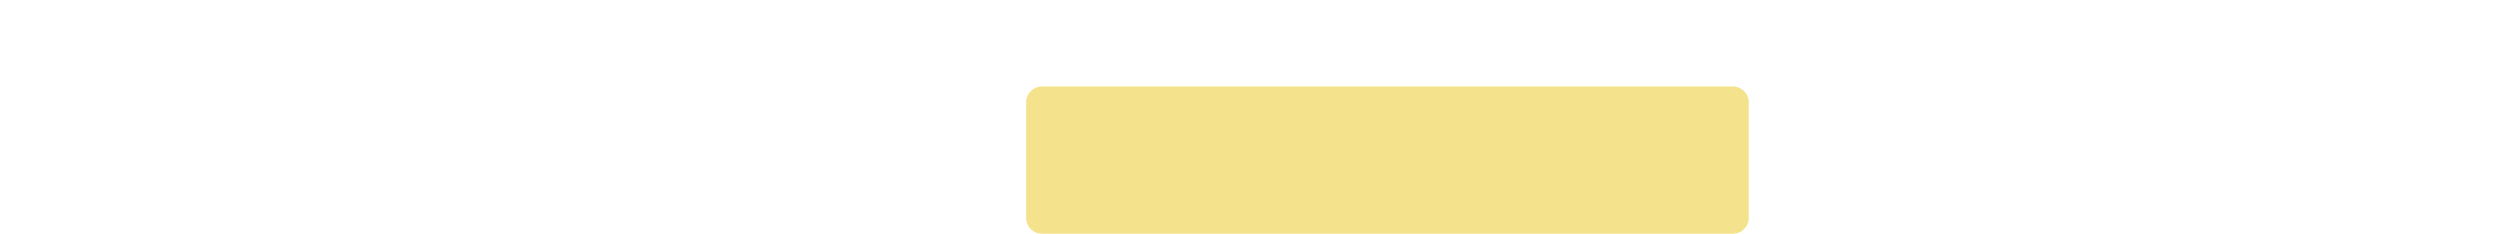 <svg xmlns="http://www.w3.org/2000/svg" viewBox="0 0 950 89" width="950" height="89" preserveAspectRatio="xMidYMid slice" style="width: 100%; height: 100%; transform: translate3d(0px, 0px, 0px);"><defs><clipPath id="__lottie_element_481"><rect width="950" height="89" x="0" y="0"></rect></clipPath><clipPath id="__lottie_element_483"><path d="M0,0 L100000,0 L100000,100000 L0,100000z"></path></clipPath><clipPath id="__lottie_element_487"><path d="M0,0 L100000,0 L100000,100000 L0,100000z"></path></clipPath><clipPath id="__lottie_element_491"><path d="M0,0 L100000,0 L100000,100000 L0,100000z"></path></clipPath><clipPath id="__lottie_element_495"><path d="M0,0 L100000,0 L100000,100000 L0,100000z"></path></clipPath><clipPath id="__lottie_element_499"><path d="M0,0 L100000,0 L100000,100000 L0,100000z"></path></clipPath><mask id="__lottie_element_502" mask-type="alpha"><g id="precomp_IxnCjK1rF6NMNrH0bIwWJ25" clip-path="url(#__lottie_element_503)" transform="matrix(1,0,0,1,0,0)" opacity="1" style="display: block;"><g id="YEIyOi4BeIfaKCGEhlDS226" transform="matrix(1,0,0,1,50000,50000)" opacity="1" style="display: block;"><g opacity="1" transform="matrix(1,0,0,1,0,0)"><path fill="rgb(0,0,0)" fill-opacity="1" d=" M137.3,-21.97 C137.3,-25.281 134.611,-27.97 131.3,-27.97 C131.3,-27.97 -131.3,-27.97 -131.3,-27.97 C-134.611,-27.97 -137.3,-25.281 -137.3,-21.97 C-137.3,-21.97 -137.3,21.97 -137.3,21.97 C-137.3,25.281 -134.611,27.97 -131.3,27.97 C-131.3,27.97 131.3,27.97 131.3,27.97 C134.611,27.97 137.3,25.281 137.3,21.97 C137.3,21.97 137.3,-21.97 137.3,-21.97z"></path></g></g></g></mask><clipPath id="__lottie_element_503"><path d="M0,0 L100000,0 L100000,100000 L0,100000z"></path></clipPath><clipPath id="__lottie_element_510"><path d="M0,0 L100000,0 L100000,100000 L0,100000z"></path></clipPath><clipPath id="__lottie_element_514"><path d="M0,0 L100000,0 L100000,100000 L0,100000z"></path></clipPath><clipPath id="__lottie_element_518"><path d="M0,0 L100000,0 L100000,100000 L0,100000z"></path></clipPath><clipPath id="__lottie_element_522"><path d="M0,0 L100000,0 L100000,100000 L0,100000z"></path></clipPath><clipPath id="__lottie_element_544"><path d="M0,0 L100000,0 L100000,100000 L0,100000z"></path></clipPath><clipPath id="__lottie_element_575"><path d="M0,0 L100000,0 L100000,100000 L0,100000z"></path></clipPath><clipPath id="__lottie_element_582"><path d="M0,0 L100000,0 L100000,100000 L0,100000z"></path></clipPath><clipPath id="__lottie_element_586"><path d="M0,0 L100000,0 L100000,100000 L0,100000z"></path></clipPath><clipPath id="__lottie_element_590"><path d="M0,0 L100000,0 L100000,100000 L0,100000z"></path></clipPath><mask id="__lottie_element_593" mask-type="alpha"><g id="precomp_lFDqP62-znklJONSQ9oa834" clip-path="url(#__lottie_element_594)" transform="matrix(1,0,0,1,0,0)" opacity="1" style="display: block;"><g id="RLiLhZLYyzwBweFLN6lkr35" transform="matrix(1,0,0,1,50000,50000)" opacity="1" style="display: block;"><g opacity="1" transform="matrix(1,0,0,1,0,0)"><path fill="rgb(0,0,0)" fill-opacity="1" d=" M18,-19.5 C18,-19.5 -18,-19.5 -18,-19.5 C-18,-19.5 -18,19.5 -18,19.5 C-18,19.5 18,19.5 18,19.5 C18,19.5 18,-19.5 18,-19.5z"></path></g></g></g></mask><clipPath id="__lottie_element_594"><path d="M0,0 L100000,0 L100000,100000 L0,100000z"></path></clipPath><clipPath id="__lottie_element_601"><path d="M0,0 L100000,0 L100000,100000 L0,100000z"></path></clipPath><clipPath id="__lottie_element_608"><path d="M0,0 L100000,0 L100000,100000 L0,100000z"></path></clipPath><clipPath id="__lottie_element_612"><path d="M0,0 L100000,0 L100000,100000 L0,100000z"></path></clipPath><clipPath id="__lottie_element_616"><path d="M0,0 L100000,0 L100000,100000 L0,100000z"></path></clipPath><clipPath id="__lottie_element_620"><path d="M0,0 L100000,0 L100000,100000 L0,100000z"></path></clipPath><clipPath id="__lottie_element_624"><path d="M0,0 L100000,0 L100000,100000 L0,100000z"></path></clipPath><clipPath id="__lottie_element_628"><path d="M0,0 L100000,0 L100000,100000 L0,100000z"></path></clipPath></defs><g clip-path="url(#__lottie_element_481)"><g id="precomp_xSgzyWAQF0ucfygOExUa40" clip-path="url(#__lottie_element_483)" transform="matrix(1,0,0,1,-49525,-49955.5)" opacity="1" style="display: block;"><g id="precomp_zpQyGlT2JWZE2RxYKPhC041" clip-path="url(#__lottie_element_628)" transform="matrix(1,0,0,1,0,0)" opacity="1" style="display: block;"></g><g id="precomp_VM_3wG6kW2wjWctCl3xDa40" clip-path="url(#__lottie_element_624)" transform="matrix(1,0,0,1,0,0)" opacity="1" style="display: block;"></g><g id="precomp_cIexDRIoHxYIZesY1H3L01" clip-path="url(#__lottie_element_487)" transform="matrix(1,0,0,1,37.559,-0.102)" opacity="1" style="display: block;"><g id="precomp_QVBM6lykgLYOeEJV3f3p839" clip-path="url(#__lottie_element_620)" transform="matrix(1,0,0,1,0,0)" opacity="1" style="display: block;"></g><g id="precomp_dyZMOeCqpIlY7cLR6olpn38" clip-path="url(#__lottie_element_616)" transform="matrix(1,0,0,1,0,0)" opacity="1" style="display: block;"></g><g id="precomp_l5-i3dzMhZjoMzCLpPcly29" clip-path="url(#__lottie_element_582)" transform="matrix(1,0,0,1,-133.969,-24.898)" opacity="1" style="display: block;"><g id="precomp_cAFib0tdPSmydinUFZID037" clip-path="url(#__lottie_element_612)" transform="matrix(1,0,0,1,0,0)" opacity="1" style="display: block;"></g><g id="precomp_LuLNvmOYHcVRXf-mB2cO136" clip-path="url(#__lottie_element_608)" transform="matrix(1,0,0,1,0,0)" opacity="1" style="display: block;"></g><g id="precomp_gisCfrGY6Ru9eQgDuM_gu31" clip-path="url(#__lottie_element_590)" transform="matrix(1,0,0,1,0,0)" opacity="1" style="display: block;"><g mask="url(#__lottie_element_593)" style="display: block;"><g id="precomp_gisCfrGY6Ru9eQgDuM_gu32" clip-path="url(#__lottie_element_601)" transform="matrix(1,0,0,1,0,0)" opacity="1"><g id="BT9Gp2UbzKYfIKRv9riqK33" transform="matrix(1.333,0,0,1.333,49982,49980.5)" opacity="1" style="display: block;"><g opacity="1" transform="matrix(1,0,0,1,0,0)"><g opacity="1" transform="matrix(1,0,0,1,0,0)"><g opacity="1" transform="matrix(1,0,0,1,0,0)"><path fill="rgb(244,226,140)" fill-opacity="1" d=" M0,8.63 C0,8.63 11.78,29.03 11.78,29.03 C11.78,29.03 14.2,20.59 14.2,20.59 C14.2,20.59 14.27,20.3 14.27,20.3 C14.27,20.3 23.56,14.94 23.56,14.94 C23.56,14.94 0,8.63 0,8.63z"></path></g></g></g></g></g></g></g><g id="precomp_tsF645MCULZsqHQvm1rzB30" clip-path="url(#__lottie_element_586)" transform="matrix(1,0,0,1,0,0)" opacity="1" style="display: block;"></g></g><g id="precomp_drEwZXbcfaBqhwAqzCR682" clip-path="url(#__lottie_element_491)" transform="matrix(1,0,0,1,14.672,16.441)" opacity="1" style="display: block;"><g id="precomp__2fXt4XY8h1NYjdrq2Y1427" clip-path="url(#__lottie_element_575)" transform="matrix(1,0,0,1,0,0)" opacity="1" style="display: block;"><g id="iX3iDLCaYQm8bc73TApmp28" transform="matrix(1,0,0,1,50000,50000)" opacity="1" style="display: block;"><g opacity="1" transform="matrix(1,0,0,1,0,0)"><path fill="rgb(244,226,140)" fill-opacity="1" d=" M137.3,-21.97 C137.3,-25.281 134.611,-27.97 131.3,-27.97 C131.3,-27.97 -131.3,-27.97 -131.3,-27.97 C-134.611,-27.97 -137.3,-25.281 -137.3,-21.97 C-137.3,-21.97 -137.3,21.97 -137.3,21.97 C-137.3,25.281 -134.611,27.97 -131.3,27.97 C-131.3,27.97 131.3,27.97 131.3,27.97 C134.611,27.97 137.3,25.281 137.3,21.97 C137.3,21.97 137.3,-21.97 137.3,-21.97z"></path></g></g></g><g id="precomp_LheBepNnJVG_fUh7VVYOf4" clip-path="url(#__lottie_element_499)" transform="matrix(1,0,0,1,0,0)" opacity="1" style="display: block;"><g mask="url(#__lottie_element_502)" style="display: block;"><g id="precomp_LheBepNnJVG_fUh7VVYOf5" clip-path="url(#__lottie_element_510)" transform="matrix(1,0,0,1,0,0)" opacity="1"><g id="precomp_4FPsqyK4sPEM2hgiU2w476" clip-path="url(#__lottie_element_514)" transform="matrix(1,0,0,1,1,2.5)" opacity="1" style="display: block;"><g id="precomp_RcXodfM2jyNp3uLSC10237" clip-path="url(#__lottie_element_518)" transform="matrix(1,0,0,1,0,-0.27)" opacity="1" style="display: block;"><g id="precomp_QunU4SBUZKKHhd6pxpD0N15" clip-path="url(#__lottie_element_544)" transform="matrix(1,0,0,1,-44.91,0)" opacity="1" style="display: block;"><g id="CdpVVuPorwVtU6KWUhF1024" transform="matrix(1,0,0,1,49931.629,50008.539)" opacity="1" style="display: block;"><g opacity="1" transform="matrix(1,0,0,1,0,0)"><path fill="rgb(22,28,30)" fill-opacity="1" d=" M8.15,0 C8.15,0 8.15,-18.61 8.15,-18.61 C8.15,-18.61 0.52,-18.61 0.52,-18.61 C0.52,-18.61 0.52,-21.36 0.52,-21.36 C0.52,-21.36 18.83,-21.36 18.83,-21.36 C18.83,-21.36 18.83,-18.61 18.83,-18.61 C18.83,-18.61 11.2,-18.61 11.2,-18.61 C11.2,-18.61 11.2,0 11.2,0 C11.2,0 8.15,0 8.15,0"></path></g></g><g id="mQmwZ-_3D2H3HeBJdBTRk23" transform="matrix(1,0,0,1,49950.969,50008.539)" opacity="1" style="display: block;"><g opacity="1" transform="matrix(1,0,0,1,0,0)"><path fill="rgb(22,28,30)" fill-opacity="1" d=" M12.05,-9.46 C11.99,-10.7 11.64,-11.62 11,-12.22 C10.36,-12.82 9.56,-13.12 8.6,-13.12 C8.6,-13.12 8.6,-13.12 8.6,-13.12 C8.6,-13.12 8.36,-13.12 8.36,-13.12 C7.47,-13.12 6.66,-12.83 5.93,-12.24 C5.21,-11.65 4.72,-10.72 4.45,-9.46 C4.45,-9.46 4.45,-9.46 4.45,-9.46 C4.45,-9.46 12.05,-9.46 12.05,-9.46 M8.57,0.31 C7.27,0.31 6.08,0.01 4.99,-0.59 C3.9,-1.2 3.03,-2.1 2.36,-3.3 C1.7,-4.5 1.37,-5.95 1.37,-7.66 C1.37,-7.66 1.37,-7.66 1.37,-7.66 C1.37,-9.35 1.7,-10.79 2.36,-11.98 C3.03,-13.17 3.9,-14.06 4.99,-14.66 C6.08,-15.26 7.24,-15.56 8.48,-15.56 C8.48,-15.56 8.48,-15.56 8.48,-15.56 C9.78,-15.56 10.92,-15.28 11.9,-14.72 C12.87,-14.16 13.63,-13.37 14.16,-12.36 C14.69,-11.34 14.95,-10.17 14.95,-8.85 C14.95,-8.85 14.95,-8.85 14.95,-8.85 C14.95,-8.3 14.95,-7.74 14.95,-7.17 C14.95,-7.17 14.95,-7.17 14.95,-7.17 C14.95,-7.17 4.27,-7.17 4.27,-7.17 C4.33,-6.07 4.57,-5.14 5,-4.39 C5.43,-3.64 5.96,-3.07 6.61,-2.7 C7.25,-2.33 7.89,-2.14 8.54,-2.14 C8.54,-2.14 8.54,-2.14 8.54,-2.14 C8.54,-2.14 8.79,-2.14 8.79,-2.14 C9.58,-2.14 10.28,-2.34 10.89,-2.75 C11.5,-3.16 11.88,-3.75 12.02,-4.52 C12.02,-4.52 12.02,-4.52 12.02,-4.52 C12.02,-4.52 14.92,-4.52 14.92,-4.52 C14.65,-3.01 13.93,-1.83 12.75,-0.98 C11.57,-0.12 10.18,0.31 8.57,0.31 C8.57,0.31 8.57,0.31 8.57,0.31"></path></g></g><g id="R2QGNQlHZmM3TLjQEl2yL22" transform="matrix(1,0,0,1,49967.379,50008.539)" opacity="1" style="display: block;"><g opacity="1" transform="matrix(1,0,0,1,0,0)"><path fill="rgb(22,28,30)" fill-opacity="1" d=" M8.7,0.31 C7.17,0.31 5.86,-0.04 4.76,-0.73 C3.66,-1.42 2.82,-2.37 2.24,-3.57 C1.66,-4.77 1.37,-6.12 1.37,-7.63 C1.37,-7.63 1.37,-7.63 1.37,-7.63 C1.37,-9.14 1.66,-10.49 2.24,-11.69 C2.82,-12.89 3.66,-13.83 4.76,-14.52 C5.86,-15.21 7.17,-15.56 8.7,-15.56 C8.7,-15.56 8.7,-15.56 8.7,-15.56 C9.85,-15.56 10.88,-15.34 11.79,-14.9 C12.7,-14.47 13.42,-13.85 13.97,-13.04 C14.52,-12.24 14.85,-11.3 14.95,-10.22 C14.95,-10.22 14.95,-10.22 14.95,-10.22 C14.95,-10.22 12.05,-10.22 12.05,-10.22 C11.91,-11.07 11.55,-11.77 10.97,-12.31 C10.39,-12.85 9.67,-13.12 8.82,-13.12 C8.82,-13.12 8.82,-13.12 8.82,-13.12 C8.82,-13.12 8.57,-13.12 8.57,-13.12 C7.64,-13.12 6.84,-12.87 6.19,-12.37 C5.54,-11.87 5.06,-11.2 4.74,-10.37 C4.43,-9.54 4.27,-8.62 4.27,-7.63 C4.27,-7.63 4.27,-7.63 4.27,-7.63 C4.27,-6.08 4.64,-4.78 5.39,-3.72 C6.13,-2.67 7.19,-2.14 8.57,-2.14 C8.57,-2.14 8.57,-2.14 8.57,-2.14 C8.57,-2.14 8.82,-2.14 8.82,-2.14 C9.67,-2.14 10.39,-2.41 10.97,-2.94 C11.55,-3.48 11.91,-4.18 12.05,-5.03 C12.05,-5.03 12.05,-5.03 12.05,-5.03 C12.05,-5.03 14.95,-5.03 14.95,-5.03 C14.81,-3.38 14.17,-2.08 13.03,-1.13 C11.89,-0.17 10.45,0.31 8.7,0.31 C8.7,0.31 8.7,0.31 8.7,0.31"></path></g></g><g id="ftSWlxb9Y-guI8ENtIhVU21" transform="matrix(1,0,0,1,49983.621,50008.539)" opacity="1" style="display: block;"><g opacity="1" transform="matrix(1,0,0,1,0,0)"><path fill="rgb(22,28,30)" fill-opacity="1" d=" M2.29,0 C2.29,0 2.29,-21.36 2.29,-21.36 C2.29,-21.36 5.19,-21.36 5.19,-21.36 C5.19,-21.36 5.19,-13.12 5.19,-13.12 C5.7,-13.87 6.35,-14.47 7.14,-14.9 C7.93,-15.34 8.91,-15.56 10.07,-15.56 C10.07,-15.56 10.07,-15.56 10.07,-15.56 C11.23,-15.56 12.22,-15.34 13.04,-14.9 C13.87,-14.47 14.49,-13.85 14.92,-13.04 C15.35,-12.24 15.56,-11.3 15.56,-10.22 C15.56,-10.22 15.56,-10.22 15.56,-10.22 C15.56,-10.22 15.56,0 15.56,0 C15.56,0 12.66,0 12.66,0 C12.66,0 12.66,-9.61 12.66,-9.61 C12.66,-10.34 12.55,-10.97 12.34,-11.49 C12.13,-12.01 11.79,-12.41 11.34,-12.69 C10.88,-12.98 10.29,-13.12 9.58,-13.12 C9.58,-13.12 9.58,-13.12 9.58,-13.12 C9.58,-13.12 9.34,-13.12 9.34,-13.12 C8.61,-13.12 7.92,-12.94 7.29,-12.57 C6.66,-12.2 6.16,-11.67 5.77,-10.98 C5.38,-10.29 5.19,-9.48 5.19,-8.54 C5.19,-8.54 5.19,-8.54 5.19,-8.54 C5.19,-8.54 5.19,0 5.19,0 C5.19,0 2.29,0 2.29,0"></path></g></g><g id="t_z4MZpoLj3R9WFUiVjof20" transform="matrix(1,0,0,1,50001.309,50008.539)" opacity="1" style="display: block;"><g opacity="1" transform="matrix(1,0,0,1,0,0)"><path fill="rgb(22,28,30)" fill-opacity="1" d=" M2.29,0 C2.29,0 2.29,-15.26 2.29,-15.26 C2.29,-15.26 5.19,-15.26 5.19,-15.26 C5.19,-15.26 5.19,-13.12 5.19,-13.12 C5.7,-13.87 6.35,-14.47 7.14,-14.9 C7.93,-15.34 8.91,-15.56 10.07,-15.56 C10.07,-15.56 10.07,-15.56 10.07,-15.56 C11.23,-15.56 12.22,-15.34 13.04,-14.9 C13.87,-14.47 14.49,-13.85 14.92,-13.04 C15.35,-12.24 15.56,-11.3 15.56,-10.22 C15.56,-10.22 15.56,-10.22 15.56,-10.22 C15.56,-10.22 15.56,0 15.56,0 C15.56,0 12.66,0 12.66,0 C12.66,0 12.66,-9.61 12.66,-9.61 C12.66,-10.34 12.55,-10.97 12.34,-11.49 C12.13,-12.01 11.79,-12.41 11.34,-12.69 C10.88,-12.98 10.29,-13.12 9.58,-13.12 C9.58,-13.12 9.58,-13.12 9.58,-13.12 C9.58,-13.12 9.34,-13.12 9.34,-13.12 C8.61,-13.12 7.92,-12.94 7.29,-12.57 C6.66,-12.2 6.16,-11.67 5.77,-10.98 C5.38,-10.29 5.19,-9.48 5.19,-8.54 C5.19,-8.54 5.19,-8.54 5.19,-8.54 C5.19,-8.54 5.19,0 5.19,0 C5.19,0 2.29,0 2.29,0"></path></g></g><g id="tSh48pfSmEL_C9TavFiEc19" transform="matrix(1,0,0,1,50019.012,50008.539)" opacity="1" style="display: block;"><g opacity="1" transform="matrix(1,0,0,1,0,0)"><path fill="rgb(22,28,30)" fill-opacity="1" d=" M2.14,-18 C2.14,-18 2.14,-21.36 2.14,-21.36 C2.14,-21.36 5.34,-21.36 5.34,-21.36 C5.34,-21.36 5.34,-18 5.34,-18 C5.34,-18 2.14,-18 2.14,-18 M2.29,0 C2.29,0 2.29,-15.26 2.29,-15.26 C2.29,-15.26 5.19,-15.26 5.19,-15.26 C5.19,-15.26 5.19,0 5.19,0 C5.19,0 2.29,0 2.29,0"></path></g></g><g id="A4NVslFtMpBdHluGe7igx18" transform="matrix(1,0,0,1,50026.48,50008.539)" opacity="1" style="display: block;"><g opacity="1" transform="matrix(1,0,0,1,0,0)"><path fill="rgb(22,28,30)" fill-opacity="1" d=" M8.7,0.31 C7.17,0.31 5.86,-0.04 4.76,-0.73 C3.66,-1.42 2.82,-2.37 2.24,-3.57 C1.66,-4.77 1.37,-6.12 1.37,-7.63 C1.37,-7.63 1.37,-7.63 1.37,-7.63 C1.37,-9.14 1.66,-10.49 2.24,-11.69 C2.82,-12.89 3.66,-13.83 4.76,-14.52 C5.86,-15.21 7.17,-15.56 8.7,-15.56 C8.7,-15.56 8.7,-15.56 8.7,-15.56 C9.85,-15.56 10.88,-15.34 11.79,-14.9 C12.7,-14.47 13.42,-13.85 13.97,-13.04 C14.52,-12.24 14.85,-11.3 14.95,-10.22 C14.95,-10.22 14.95,-10.22 14.95,-10.22 C14.95,-10.22 12.05,-10.22 12.05,-10.22 C11.91,-11.07 11.55,-11.77 10.97,-12.31 C10.39,-12.85 9.67,-13.12 8.82,-13.12 C8.82,-13.12 8.82,-13.12 8.82,-13.12 C8.82,-13.12 8.57,-13.12 8.57,-13.12 C7.64,-13.12 6.84,-12.87 6.19,-12.37 C5.54,-11.87 5.06,-11.2 4.74,-10.37 C4.43,-9.54 4.27,-8.62 4.27,-7.63 C4.27,-7.63 4.27,-7.63 4.27,-7.63 C4.27,-6.08 4.64,-4.78 5.39,-3.72 C6.13,-2.67 7.19,-2.14 8.57,-2.14 C8.57,-2.14 8.57,-2.14 8.57,-2.14 C8.57,-2.14 8.82,-2.14 8.82,-2.14 C9.67,-2.14 10.39,-2.41 10.97,-2.94 C11.55,-3.48 11.91,-4.18 12.05,-5.03 C12.05,-5.03 12.05,-5.03 12.05,-5.03 C12.05,-5.03 14.95,-5.03 14.95,-5.03 C14.81,-3.38 14.17,-2.08 13.03,-1.13 C11.89,-0.17 10.45,0.31 8.7,0.31 C8.7,0.31 8.7,0.31 8.7,0.31"></path></g></g><g id="i-R7jXND6PTCft7WQ7Fx117" transform="matrix(1,0,0,1,50042.711,50008.539)" opacity="1" style="display: block;"><g opacity="1" transform="matrix(1,0,0,1,0,0)"><path fill="rgb(22,28,30)" fill-opacity="1" d=" M8.73,-2.14 C9.46,-2.14 10.15,-2.35 10.8,-2.76 C11.45,-3.18 11.98,-3.81 12.39,-4.64 C12.8,-5.47 13,-6.47 13,-7.63 C13,-7.63 13,-7.63 13,-7.63 C13,-8.79 12.8,-9.79 12.39,-10.62 C11.98,-11.45 11.45,-12.08 10.8,-12.49 C10.15,-12.91 9.46,-13.12 8.73,-13.12 C8.73,-13.12 8.73,-13.12 8.73,-13.12 C8.73,-13.12 8.42,-13.12 8.42,-13.12 C7.65,-13.12 6.95,-12.91 6.32,-12.49 C5.69,-12.08 5.19,-11.46 4.84,-10.63 C4.48,-9.81 4.3,-8.81 4.3,-7.63 C4.3,-7.63 4.3,-7.63 4.3,-7.63 C4.3,-6.45 4.48,-5.45 4.84,-4.62 C5.19,-3.8 5.69,-3.18 6.32,-2.76 C6.95,-2.35 7.65,-2.14 8.42,-2.14 C8.42,-2.14 8.42,-2.14 8.42,-2.14 C8.42,-2.14 8.73,-2.14 8.73,-2.14 M8.12,0.31 C6.83,0.31 5.68,-0.01 4.67,-0.64 C3.65,-1.27 2.85,-2.19 2.27,-3.39 C1.69,-4.59 1.4,-6 1.4,-7.63 C1.4,-7.63 1.4,-7.63 1.4,-7.63 C1.4,-9.26 1.69,-10.67 2.27,-11.87 C2.85,-13.07 3.65,-13.98 4.67,-14.61 C5.68,-15.24 6.83,-15.56 8.12,-15.56 C8.12,-15.56 8.12,-15.56 8.12,-15.56 C9.32,-15.56 10.31,-15.35 11.08,-14.92 C11.85,-14.49 12.49,-13.89 13,-13.12 C13,-13.12 13,-13.12 13,-13.12 C13,-13.12 13,-15.26 13,-15.26 C13,-15.26 15.9,-15.26 15.9,-15.26 C15.9,-15.26 15.9,0 15.9,0 C15.9,0 13,0 13,0 C13,0 13,-2.14 13,-2.14 C12.49,-1.37 11.85,-0.77 11.08,-0.34 C10.31,0.09 9.32,0.31 8.12,0.31 C8.12,0.31 8.12,0.31 8.12,0.31"></path></g></g><g id="MW7A337Mo_zx1vd3E-mOy16" transform="matrix(1,0,0,1,50060.898,50008.539)" opacity="1" style="display: block;"><g opacity="1" transform="matrix(1,0,0,1,0,0)"><path fill="rgb(22,28,30)" fill-opacity="1" d=" M2.29,0 C2.29,0 2.29,-21.36 2.29,-21.36 C2.29,-21.36 5.19,-21.36 5.19,-21.36 C5.19,-21.36 5.19,0 5.19,0 C5.19,0 2.29,0 2.29,0"></path></g></g></g><g id="precomp_NJOPsnY92eI9aYXlZDy9i8" clip-path="url(#__lottie_element_522)" transform="matrix(1,0,0,1,72.102,0)" opacity="1" style="display: block;"><g id="PTTD4SgbDykFxaLT_FPCK14" transform="matrix(1,0,0,1,49958.809,50008.539)" opacity="1" style="display: block;"><g opacity="1" transform="matrix(1,0,0,1,0,0)"><path fill="rgb(22,28,30)" fill-opacity="1" d=" M5.34,0 C5.34,0 0.61,-15.26 0.61,-15.26 C0.61,-15.26 3.66,-15.26 3.66,-15.26 C3.66,-15.26 7.26,-2.32 7.26,-2.32 C7.26,-2.32 6.77,-2.32 6.77,-2.32 C6.77,-2.32 10.37,-15.26 10.37,-15.26 C10.37,-15.26 13.43,-15.26 13.43,-15.26 C13.43,-15.26 17.18,-2.32 17.18,-2.32 C17.18,-2.32 16.69,-2.32 16.69,-2.32 C16.69,-2.32 20.14,-15.26 20.14,-15.26 C20.14,-15.26 23.19,-15.26 23.19,-15.26 C23.19,-15.26 18.46,0 18.46,0 C18.46,0 15.26,0 15.26,0 C15.26,0 11.66,-12.78 11.66,-12.78 C11.66,-12.78 12.14,-12.78 12.14,-12.78 C12.14,-12.78 8.54,0 8.54,0 C8.54,0 5.34,0 5.34,0"></path></g></g><g id="hI0N0XGDqiU4wgkQbXw3Q13" transform="matrix(1,0,0,1,49982.609,50008.539)" opacity="1" style="display: block;"><g opacity="1" transform="matrix(1,0,0,1,0,0)"><path fill="rgb(22,28,30)" fill-opacity="1" d=" M2.29,0 C2.29,0 2.29,-15.26 2.29,-15.26 C2.29,-15.26 5.03,-15.26 5.03,-15.26 C5.03,-15.26 5.03,-11.9 5.03,-11.9 C5.34,-13.02 5.89,-13.88 6.7,-14.49 C7.5,-15.1 8.42,-15.41 9.46,-15.41 C9.46,-15.41 9.46,-15.41 9.46,-15.41 C9.46,-15.41 10.83,-15.41 10.83,-15.41 C10.83,-15.41 10.83,-12.6 10.83,-12.6 C10.83,-12.6 9.61,-12.6 9.61,-12.6 C8.23,-12.6 7.15,-12.17 6.36,-11.3 C5.58,-10.44 5.19,-9.25 5.19,-7.72 C5.19,-7.72 5.19,-7.72 5.19,-7.72 C5.19,-7.72 5.19,0 5.19,0 C5.19,0 2.29,0 2.29,0"></path></g></g><g id="ZHOHoeVi1zh3Xe7GF2-L-12" transform="matrix(1,0,0,1,49994.078,50008.539)" opacity="1" style="display: block;"><g opacity="1" transform="matrix(1,0,0,1,0,0)"><path fill="rgb(22,28,30)" fill-opacity="1" d=" M2.14,-18 C2.14,-18 2.14,-21.36 2.14,-21.36 C2.14,-21.36 5.34,-21.36 5.34,-21.36 C5.34,-21.36 5.34,-18 5.34,-18 C5.34,-18 2.14,-18 2.14,-18 M2.29,0 C2.29,0 2.29,-15.26 2.29,-15.26 C2.29,-15.26 5.19,-15.26 5.19,-15.26 C5.19,-15.26 5.19,0 5.19,0 C5.19,0 2.29,0 2.29,0"></path></g></g><g id="QJqUJqYsma5YW_F0SXFxY11" transform="matrix(1,0,0,1,50001.559,50008.539)" opacity="1" style="display: block;"><g opacity="1" transform="matrix(1,0,0,1,0,0)"><path fill="rgb(22,28,30)" fill-opacity="1" d=" M7.23,0 C6.17,0 5.35,-0.29 4.76,-0.88 C4.17,-1.47 3.87,-2.3 3.87,-3.36 C3.87,-3.36 3.87,-3.36 3.87,-3.36 C3.87,-3.36 3.87,-12.75 3.87,-12.75 C3.87,-12.75 0.52,-12.75 0.52,-12.75 C0.52,-12.75 0.52,-15.26 0.52,-15.26 C0.52,-15.26 3.87,-15.26 3.87,-15.26 C3.87,-15.26 3.87,-20.2 3.87,-20.2 C3.87,-20.2 6.77,-20.2 6.77,-20.2 C6.77,-20.2 6.77,-15.26 6.77,-15.26 C6.77,-15.26 10.43,-15.26 10.43,-15.26 C10.43,-15.26 10.43,-12.75 10.43,-12.75 C10.43,-12.75 6.77,-12.75 6.77,-12.75 C6.77,-12.75 6.77,-3.81 6.77,-3.81 C6.77,-3.36 6.86,-3.05 7.05,-2.87 C7.23,-2.68 7.54,-2.59 7.99,-2.59 C7.99,-2.59 7.99,-2.59 7.99,-2.59 C7.99,-2.59 10.89,-2.59 10.89,-2.59 C10.89,-2.59 10.89,0 10.89,0 C10.89,0 7.23,0 7.23,0"></path></g></g><g id="z06suREfyiYNOiRkBleq310" transform="matrix(1,0,0,1,50013.301,50008.539)" opacity="1" style="display: block;"><g opacity="1" transform="matrix(1,0,0,1,0,0)"><path fill="rgb(22,28,30)" fill-opacity="1" d=" M12.05,-9.46 C11.99,-10.7 11.64,-11.62 11,-12.22 C10.36,-12.82 9.56,-13.12 8.6,-13.12 C8.6,-13.12 8.6,-13.12 8.6,-13.12 C8.6,-13.12 8.36,-13.12 8.36,-13.12 C7.47,-13.12 6.66,-12.83 5.93,-12.24 C5.21,-11.65 4.72,-10.72 4.45,-9.46 C4.45,-9.46 4.45,-9.46 4.45,-9.46 C4.45,-9.46 12.05,-9.46 12.05,-9.46 M8.57,0.31 C7.27,0.31 6.08,0.01 4.99,-0.59 C3.9,-1.2 3.03,-2.1 2.36,-3.3 C1.7,-4.5 1.37,-5.95 1.37,-7.66 C1.37,-7.66 1.37,-7.66 1.37,-7.66 C1.37,-9.35 1.7,-10.79 2.36,-11.98 C3.03,-13.17 3.9,-14.06 4.99,-14.66 C6.08,-15.26 7.24,-15.56 8.48,-15.56 C8.48,-15.56 8.48,-15.56 8.48,-15.56 C9.78,-15.56 10.92,-15.28 11.9,-14.72 C12.87,-14.16 13.63,-13.37 14.16,-12.36 C14.69,-11.34 14.95,-10.17 14.95,-8.85 C14.95,-8.85 14.95,-8.85 14.95,-8.85 C14.95,-8.3 14.95,-7.74 14.95,-7.17 C14.95,-7.17 14.95,-7.17 14.95,-7.17 C14.95,-7.17 4.27,-7.17 4.27,-7.17 C4.33,-6.07 4.57,-5.14 5,-4.39 C5.43,-3.64 5.96,-3.07 6.61,-2.7 C7.25,-2.33 7.89,-2.14 8.54,-2.14 C8.54,-2.14 8.54,-2.14 8.54,-2.14 C8.54,-2.14 8.79,-2.14 8.79,-2.14 C9.58,-2.14 10.28,-2.34 10.89,-2.75 C11.5,-3.16 11.88,-3.75 12.02,-4.52 C12.02,-4.52 12.02,-4.52 12.02,-4.52 C12.02,-4.52 14.92,-4.52 14.92,-4.52 C14.65,-3.01 13.93,-1.83 12.75,-0.98 C11.57,-0.12 10.18,0.31 8.57,0.31 C8.57,0.31 8.57,0.31 8.57,0.31"></path></g></g><g id="b3j_os7zMpiRPTFRebcaJ9" transform="matrix(1,0,0,1,50029.719,50008.539)" opacity="1" style="display: block;"><g opacity="1" transform="matrix(1,0,0,1,0,0)"><path fill="rgb(22,28,30)" fill-opacity="1" d=" M2.29,0 C2.29,0 2.29,-15.26 2.29,-15.26 C2.29,-15.26 5.03,-15.26 5.03,-15.26 C5.03,-15.26 5.03,-11.9 5.03,-11.9 C5.34,-13.02 5.89,-13.88 6.7,-14.49 C7.5,-15.1 8.42,-15.41 9.46,-15.41 C9.46,-15.41 9.46,-15.41 9.46,-15.41 C9.46,-15.41 10.83,-15.41 10.83,-15.41 C10.83,-15.41 10.83,-12.6 10.83,-12.6 C10.83,-12.6 9.61,-12.6 9.61,-12.6 C8.23,-12.6 7.15,-12.17 6.36,-11.3 C5.58,-10.44 5.19,-9.25 5.19,-7.72 C5.19,-7.72 5.19,-7.72 5.19,-7.72 C5.19,-7.72 5.19,0 5.19,0 C5.19,0 2.29,0 2.29,0"></path></g></g></g></g></g></g></g></g><g id="precomp_BG6y1SfhLJ-ORvarlOMl03" clip-path="url(#__lottie_element_495)" transform="matrix(1,0,0,1,0,0)" opacity="1" style="display: block;"></g></g></g></g></g></svg>
